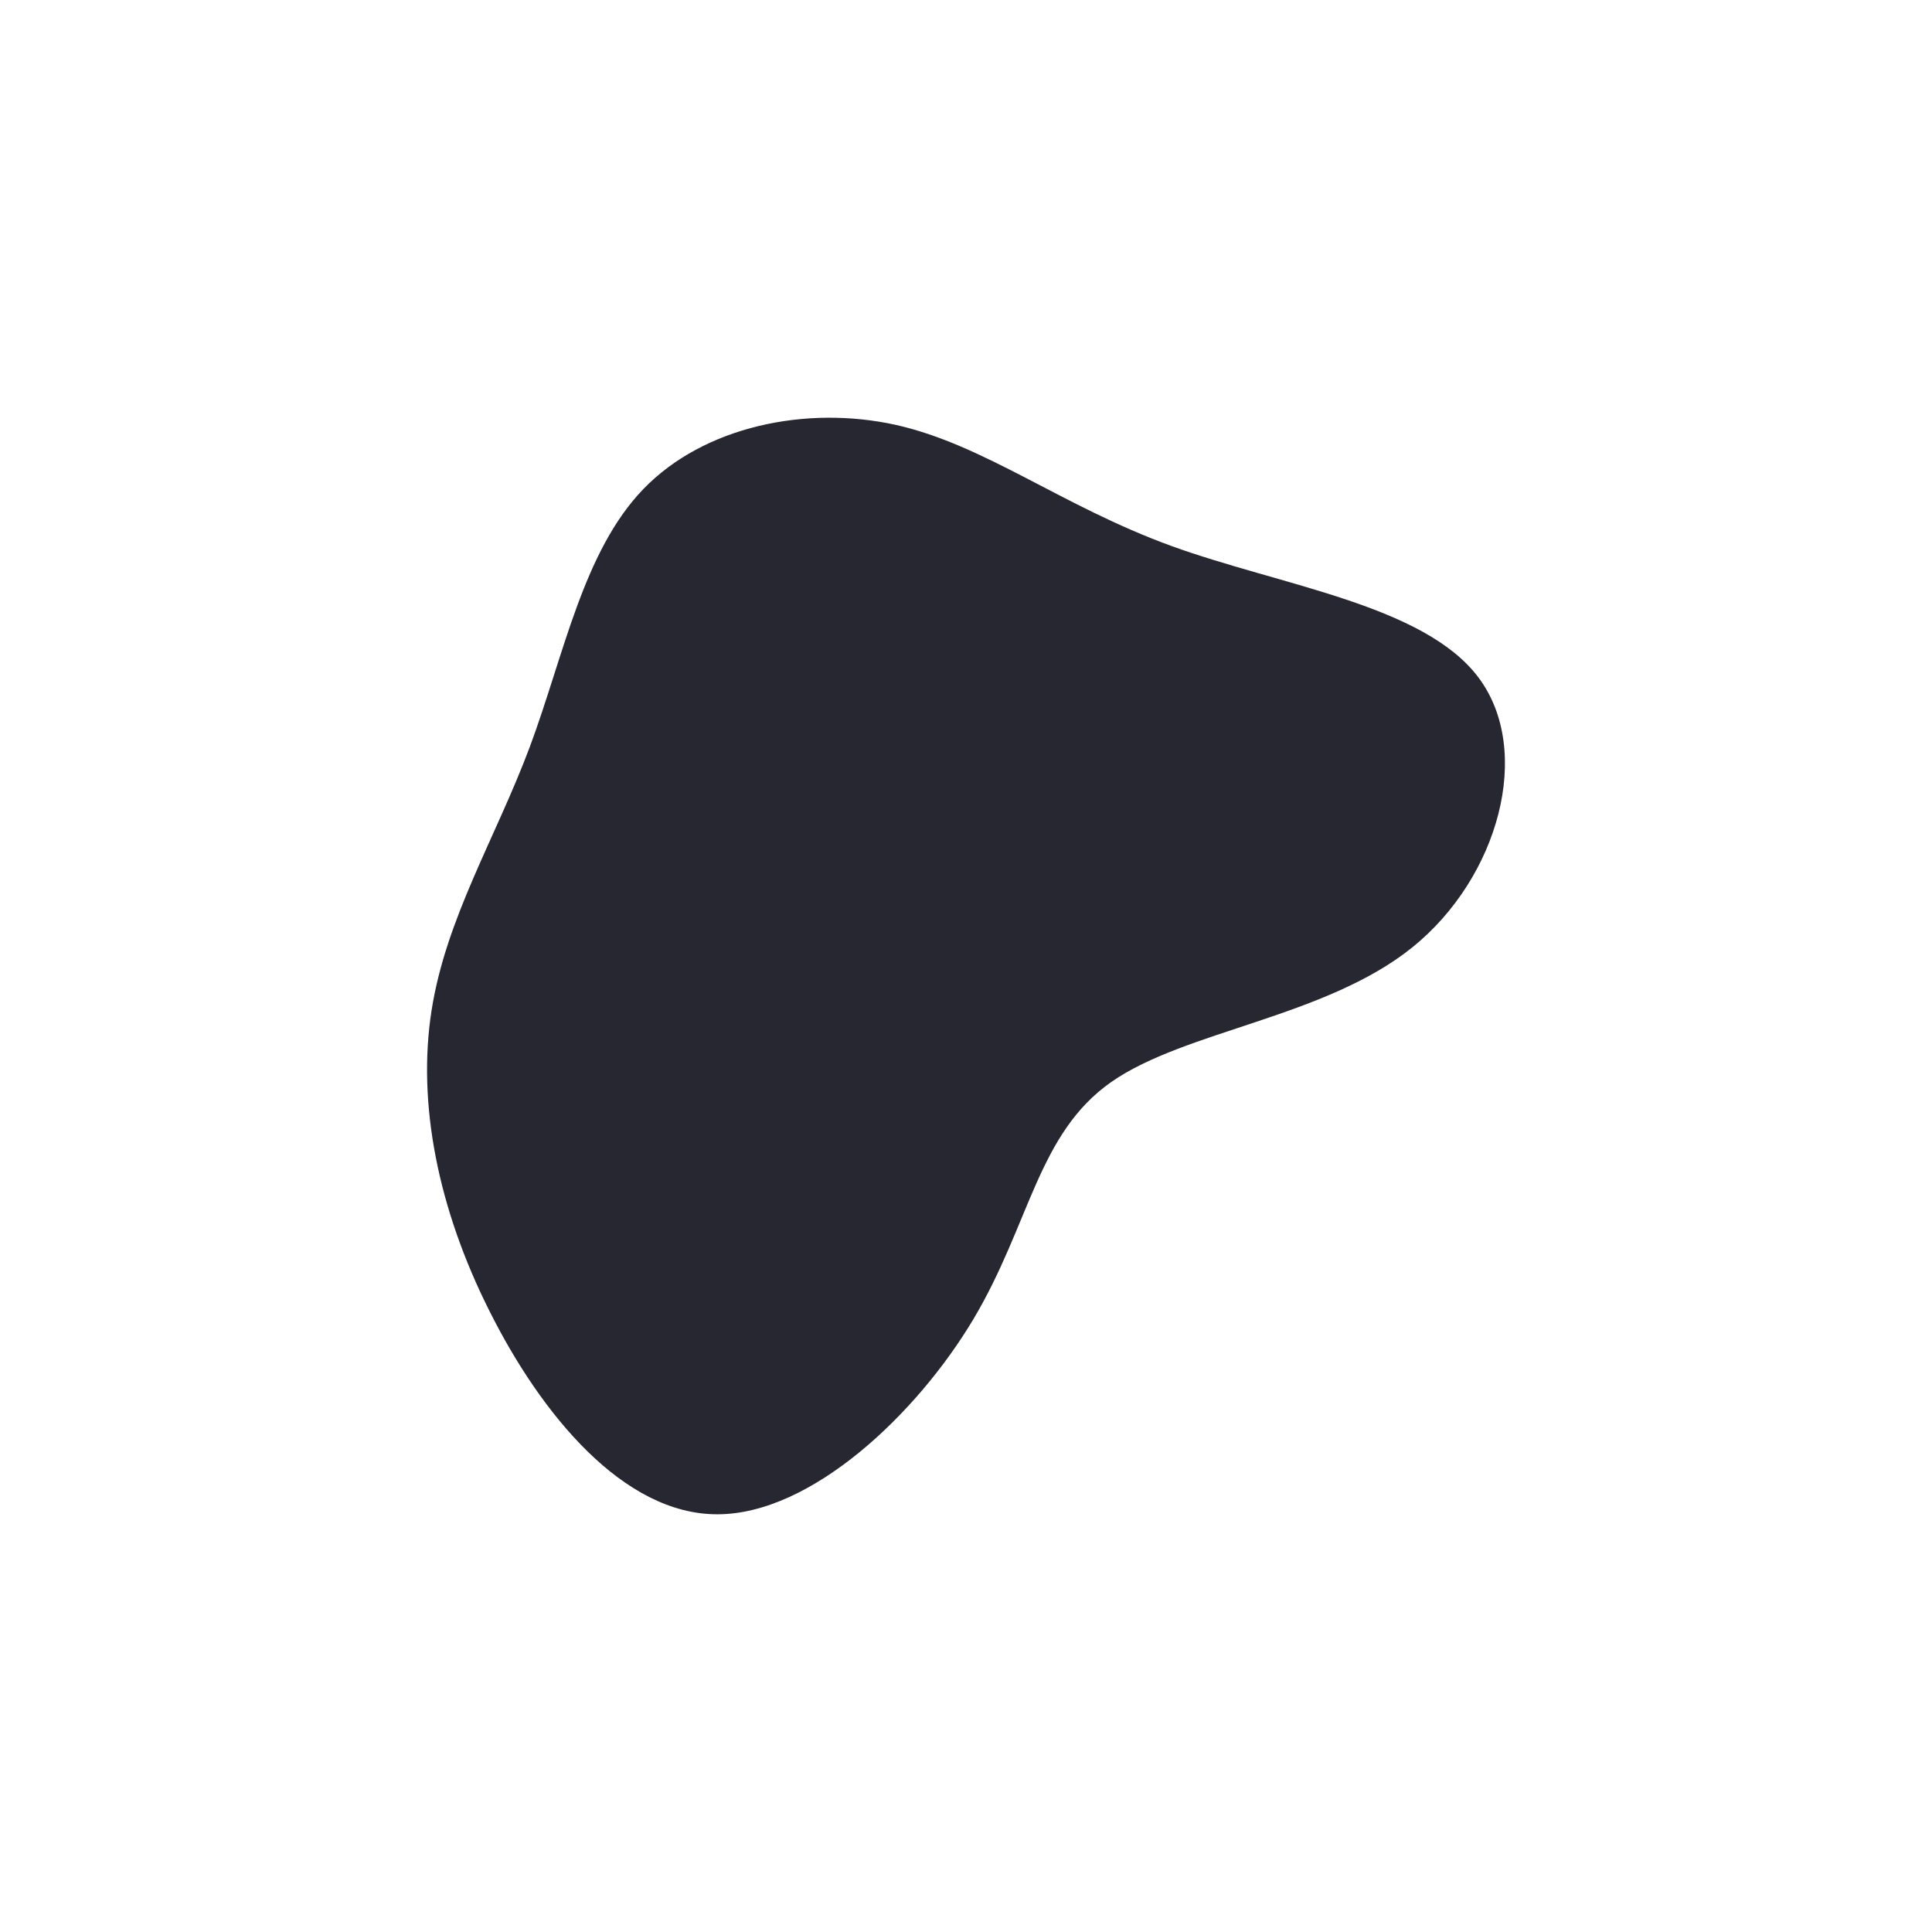 <svg id="visual" viewBox="0 0 900 900" width="900" height="900" xmlns="http://www.w3.org/2000/svg" xmlns:xlink="http://www.w3.org/1999/xlink" version="1.1"><g transform="translate(423.108 430.71)"><path d="M122.5 -176.4C173.7 -157.8 240.3 -149 265.7 -115C291.1 -81 275.2 -21.9 234.7 10.7C194.1 43.3 129 49.3 94.6 73.3C60.3 97.3 56.8 139.3 30.4 183.7C4 228 -45.2 274.7 -88.9 274.7C-132.7 274.8 -171 228.1 -195 180.2C-219.1 132.4 -228.8 83.3 -222.1 40.2C-215.4 -2.9 -192.3 -40.1 -176.3 -82.8C-160.4 -125.5 -151.5 -173.8 -123.4 -202.9C-95.2 -232.1 -47.6 -242 -5.9 -232.8C35.7 -223.5 71.4 -195 122.5 -176.4" fill="#262730"></path></g></svg>